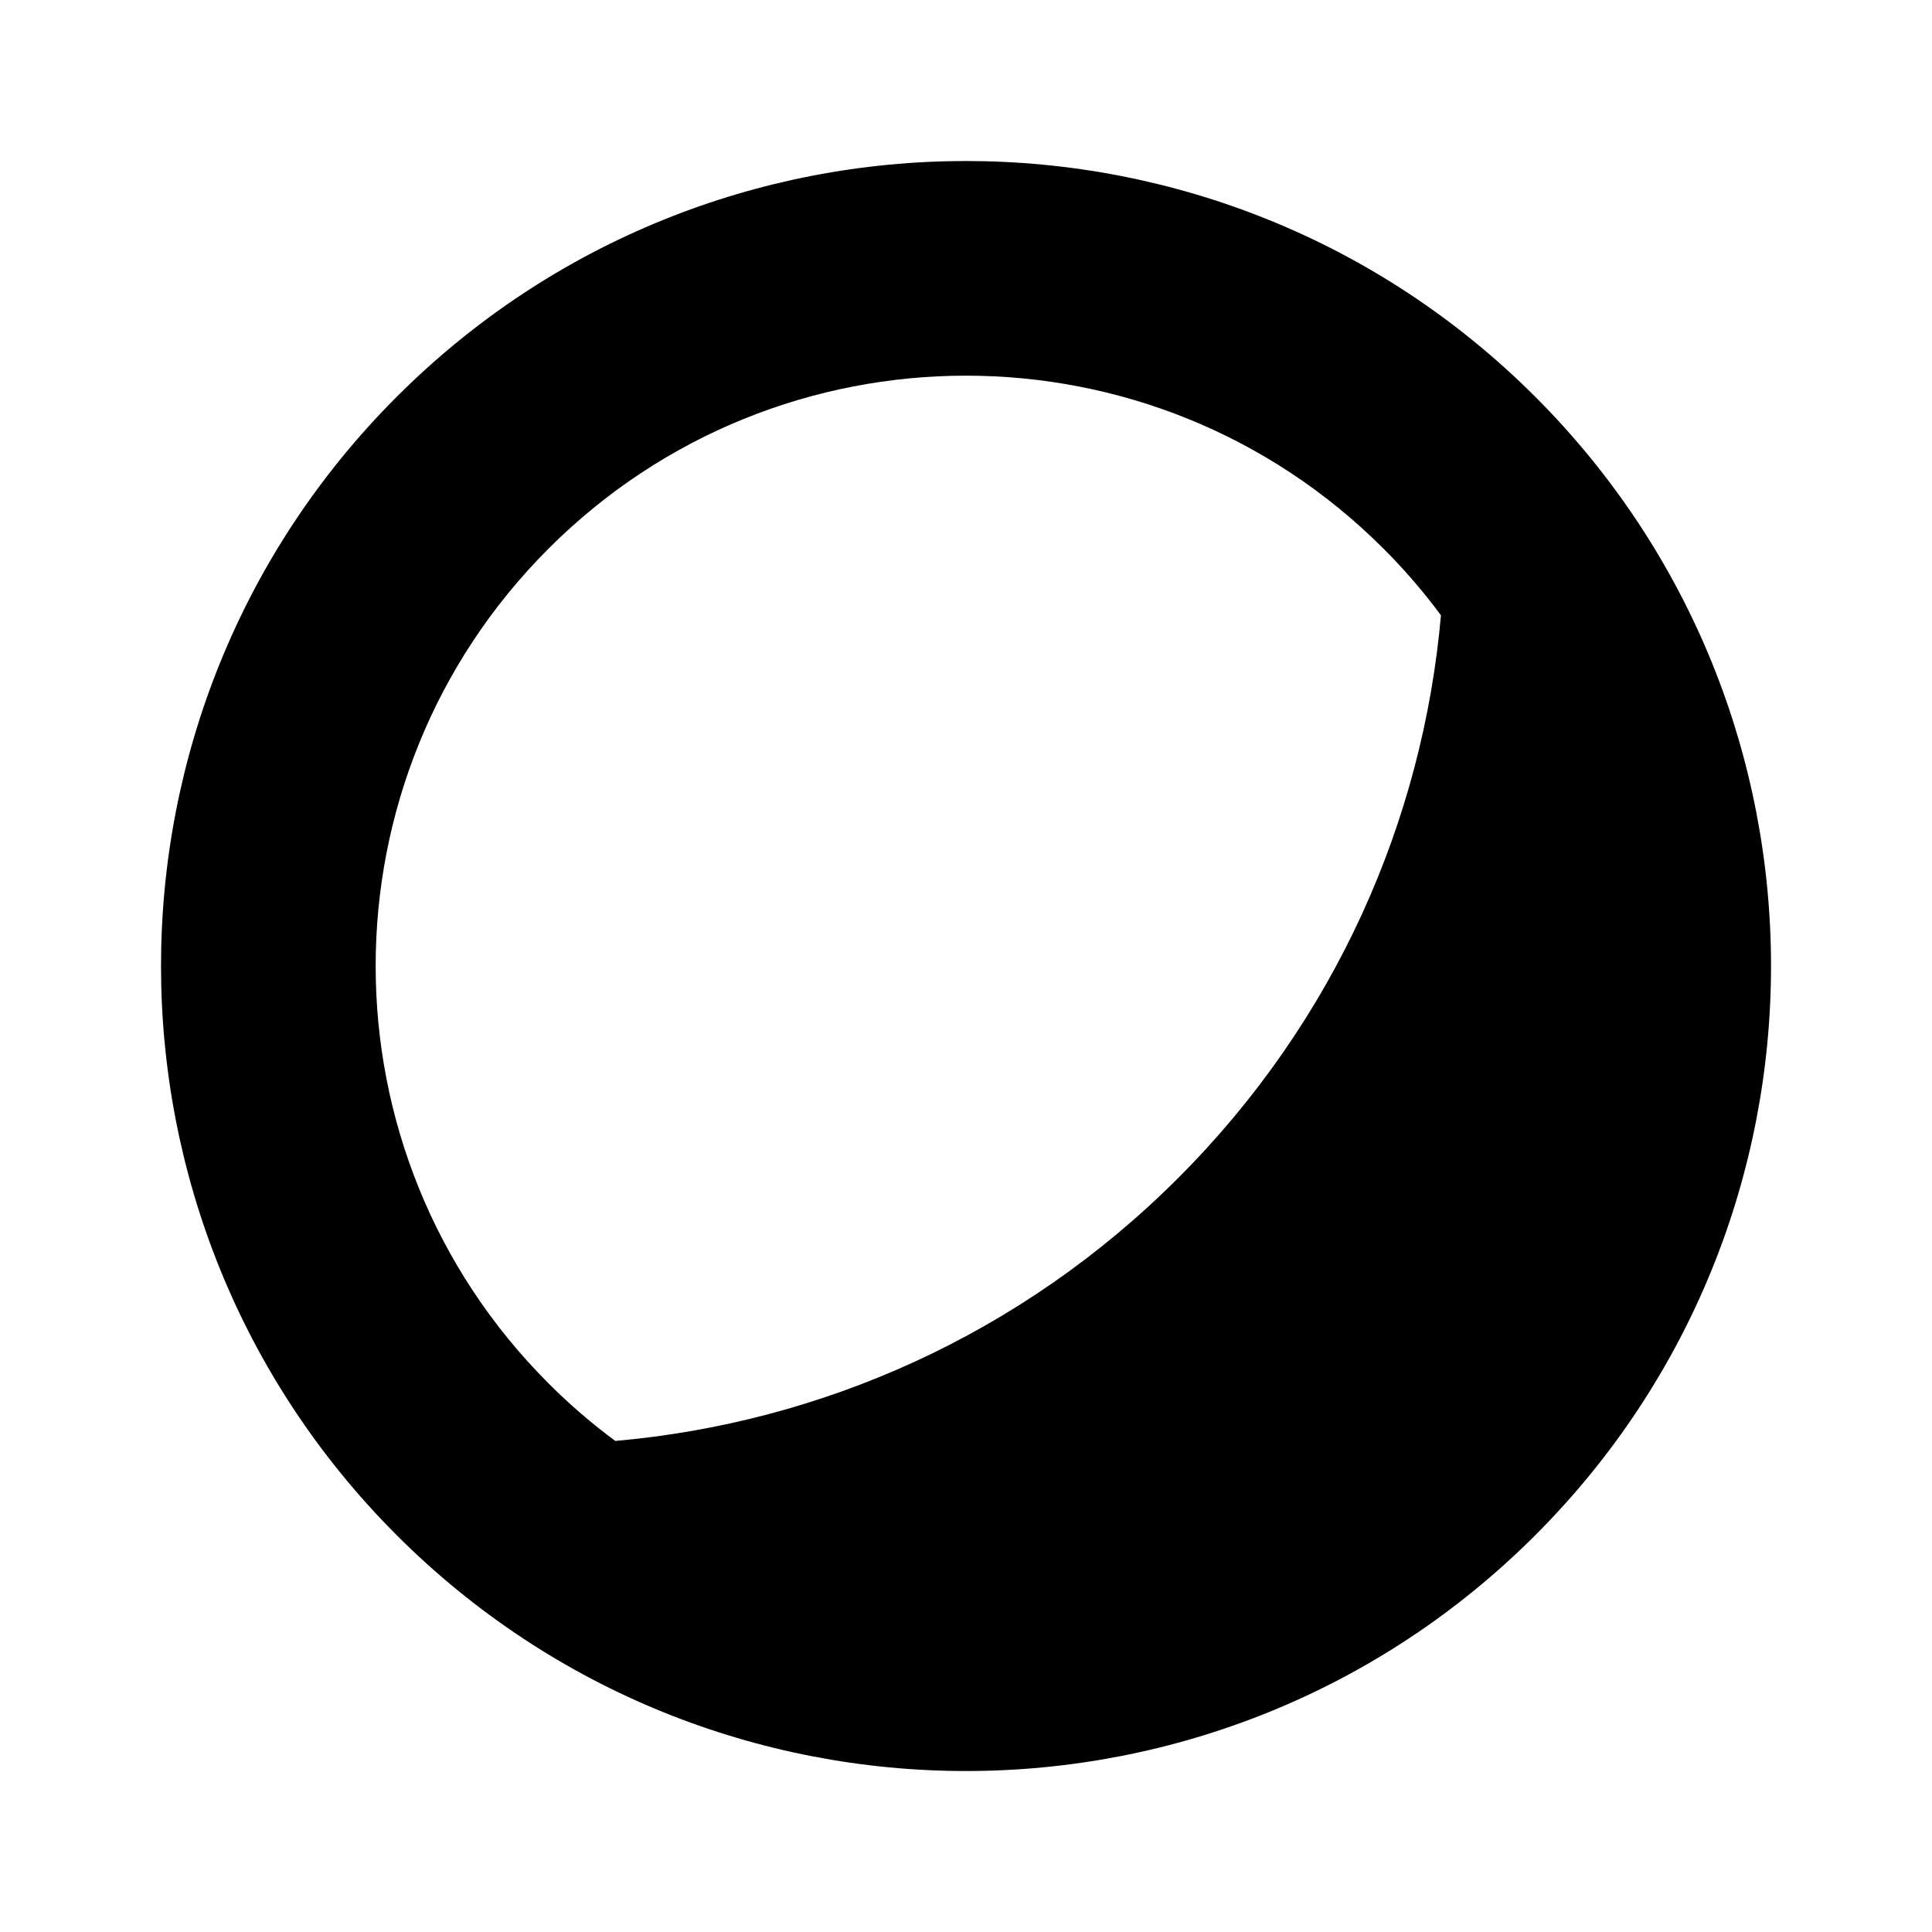 <?xml version="1.0"?>
<svg xmlns="http://www.w3.org/2000/svg" viewBox="0 0 36 36" fill="none">
  <path fill-rule="evenodd" clip-rule="evenodd" d="M7.393 28.607C13.251 34.465 22.749 34.465 28.607 28.607C34.465 22.749 34.465 13.251 28.607 7.393C22.749 1.536 13.251 1.536 7.393 7.393C1.536 13.251 1.536 22.749 7.393 28.607ZM21.952 21.952C19.024 24.881 15.291 26.513 11.465 26.85C11.031 26.529 10.615 26.172 10.222 25.778C5.926 21.483 5.926 14.518 10.222 10.222C14.518 5.926 21.482 5.926 25.778 10.222C26.172 10.615 26.529 11.031 26.85 11.465C26.513 15.291 24.88 19.024 21.952 21.952Z" fill="currentColor"/>
</svg>
<!-- ClientExtracted/steamui/chunk~2dcc5aaf7.js -->
